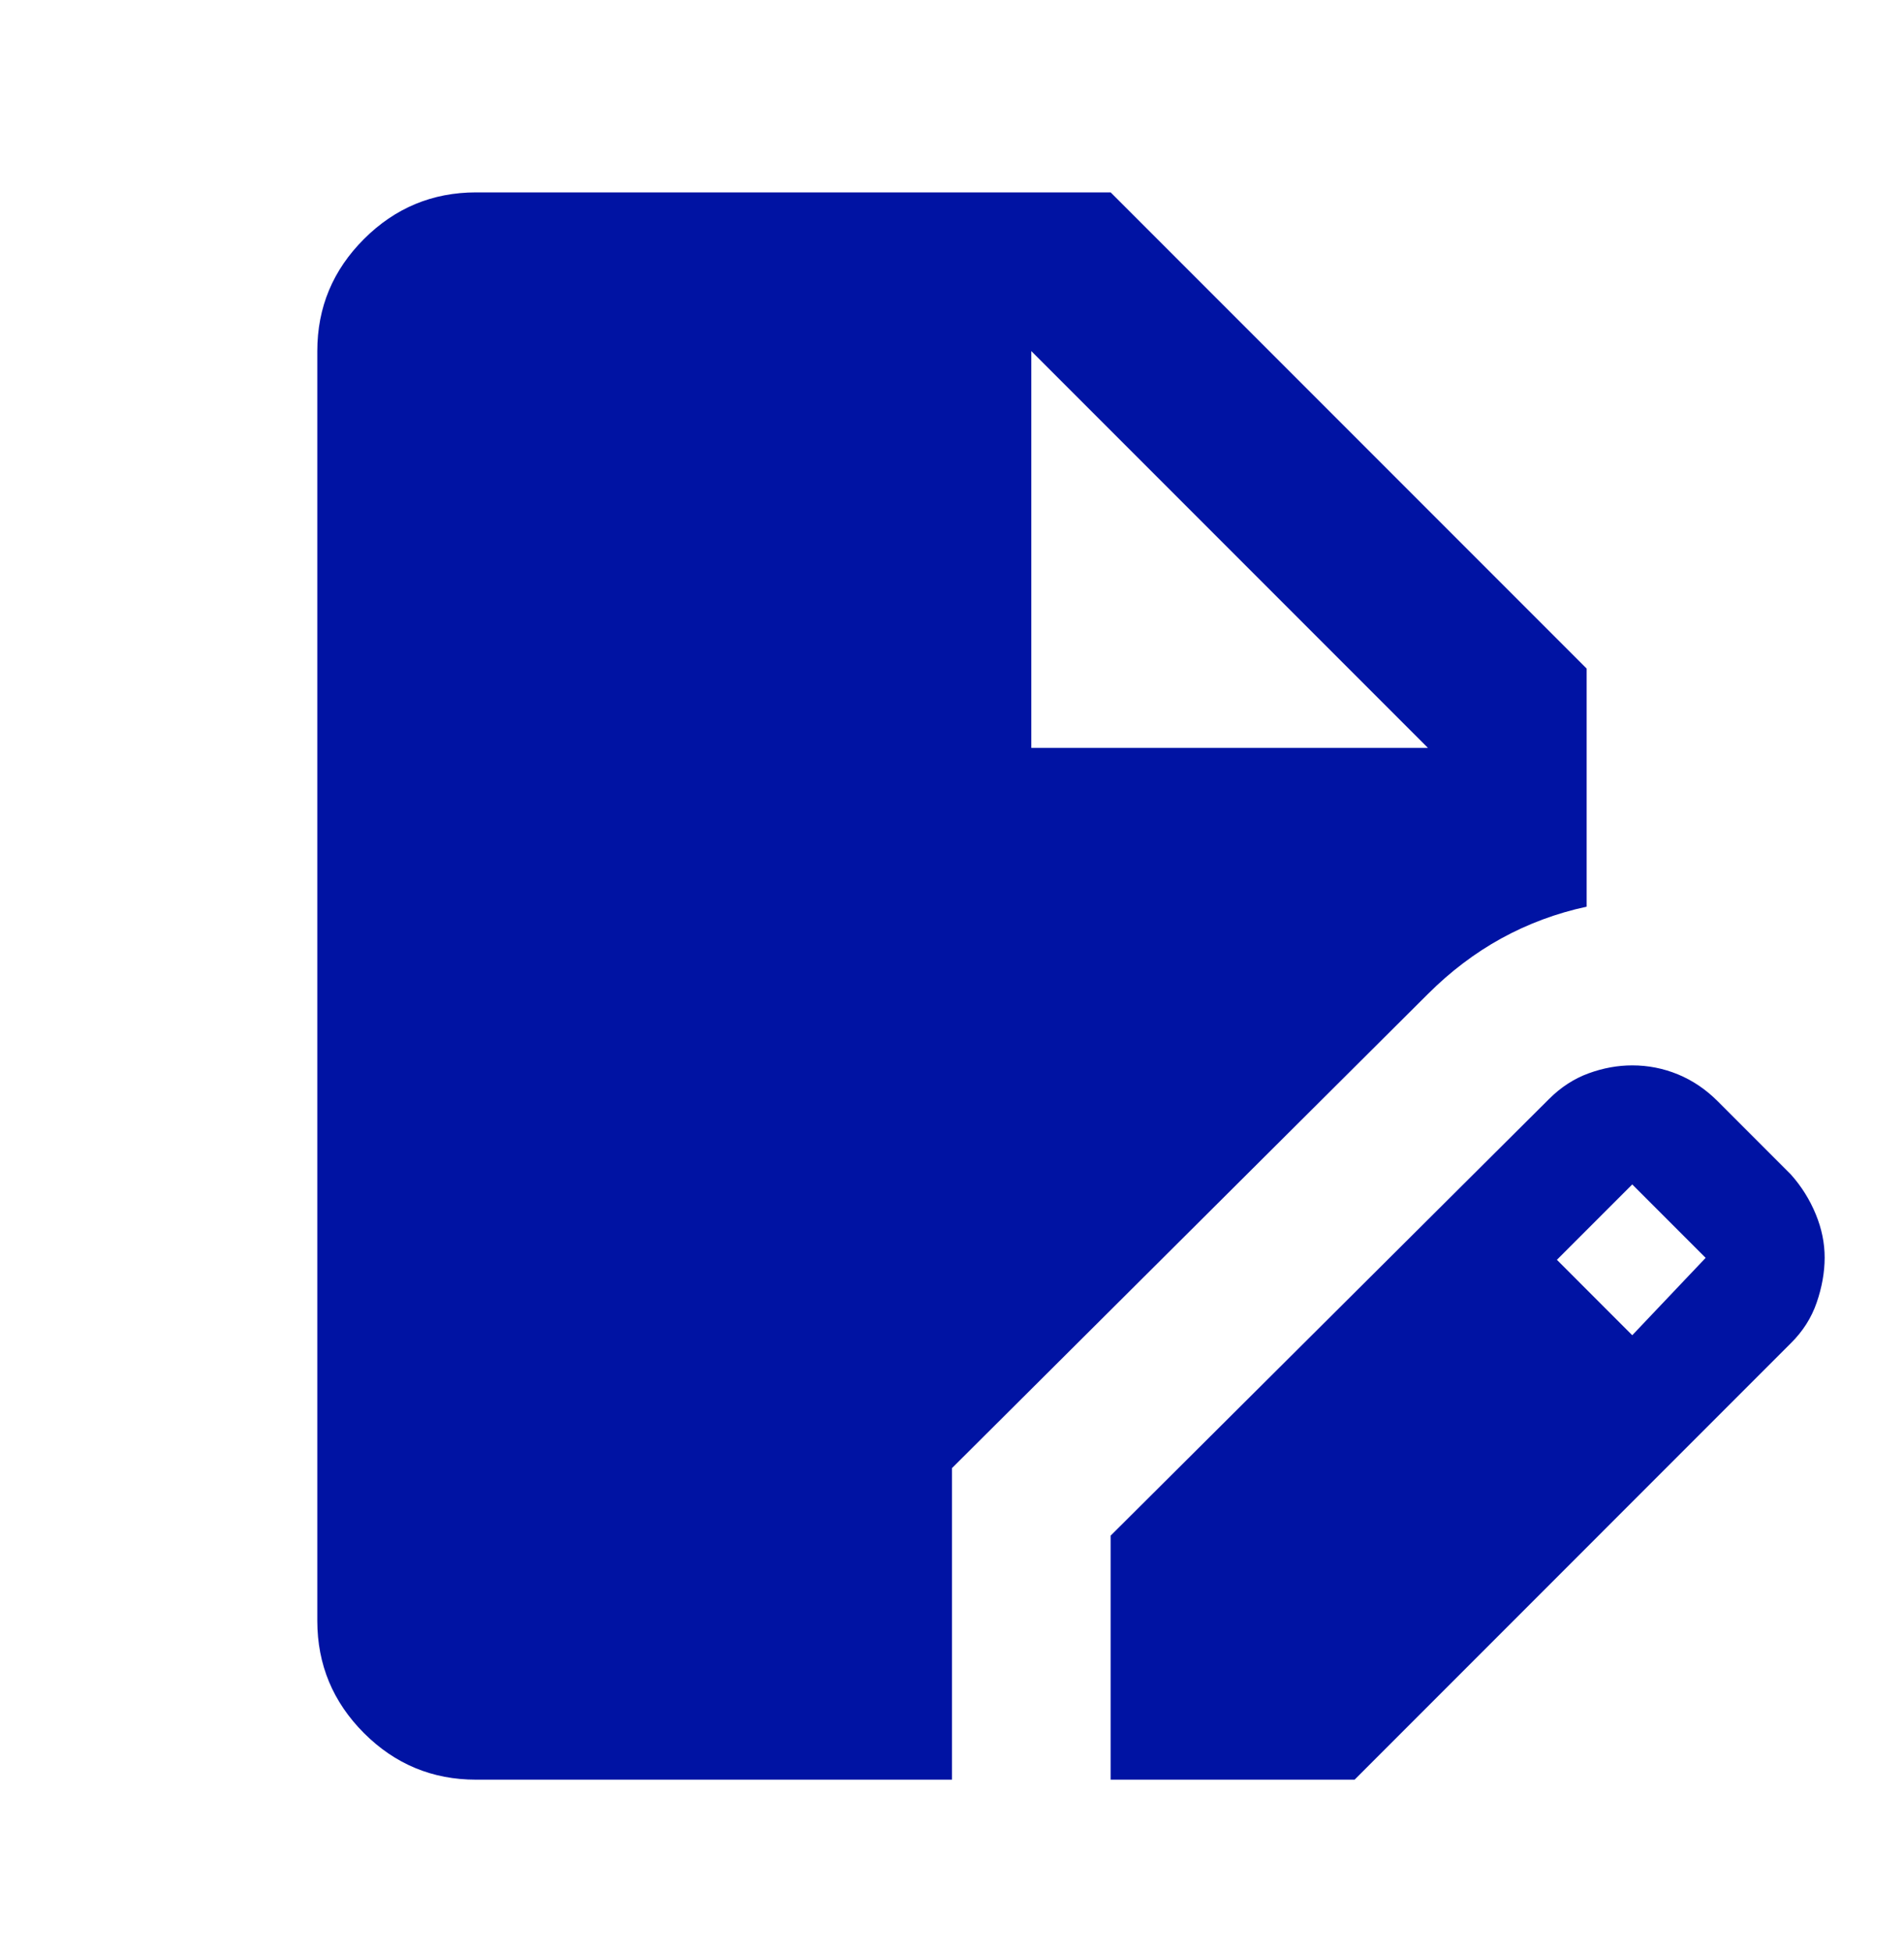 <svg width="40" height="41" viewBox="0 0 40 41" fill="none" xmlns="http://www.w3.org/2000/svg">
<path d="M9.999 37.373C9.083 37.373 8.298 37.047 7.646 36.395C6.994 35.742 6.667 34.957 6.666 34.04V7.373C6.666 6.456 6.993 5.672 7.646 5.02C8.299 4.367 9.084 4.041 9.999 4.04H23.333L33.333 14.04V19.04C32.694 19.178 32.097 19.401 31.541 19.706C30.985 20.012 30.472 20.401 29.999 20.873L19.999 30.831V37.373H9.999ZM23.333 37.373V32.248L32.541 23.081C32.791 22.831 33.069 22.651 33.374 22.54C33.68 22.428 33.986 22.373 34.291 22.373C34.624 22.373 34.944 22.436 35.249 22.561C35.555 22.687 35.833 22.874 36.083 23.123L37.624 24.665C37.847 24.915 38.02 25.192 38.146 25.498C38.272 25.803 38.334 26.109 38.333 26.415C38.332 26.72 38.276 27.033 38.166 27.353C38.056 27.673 37.876 27.957 37.624 28.206L28.458 37.373H23.333ZM34.291 28.04L35.833 26.415L34.291 24.873L32.708 26.456L34.291 28.04ZM21.666 15.706H29.999L21.666 7.373V15.706Z" fill="#0013A3"/>
</svg>
